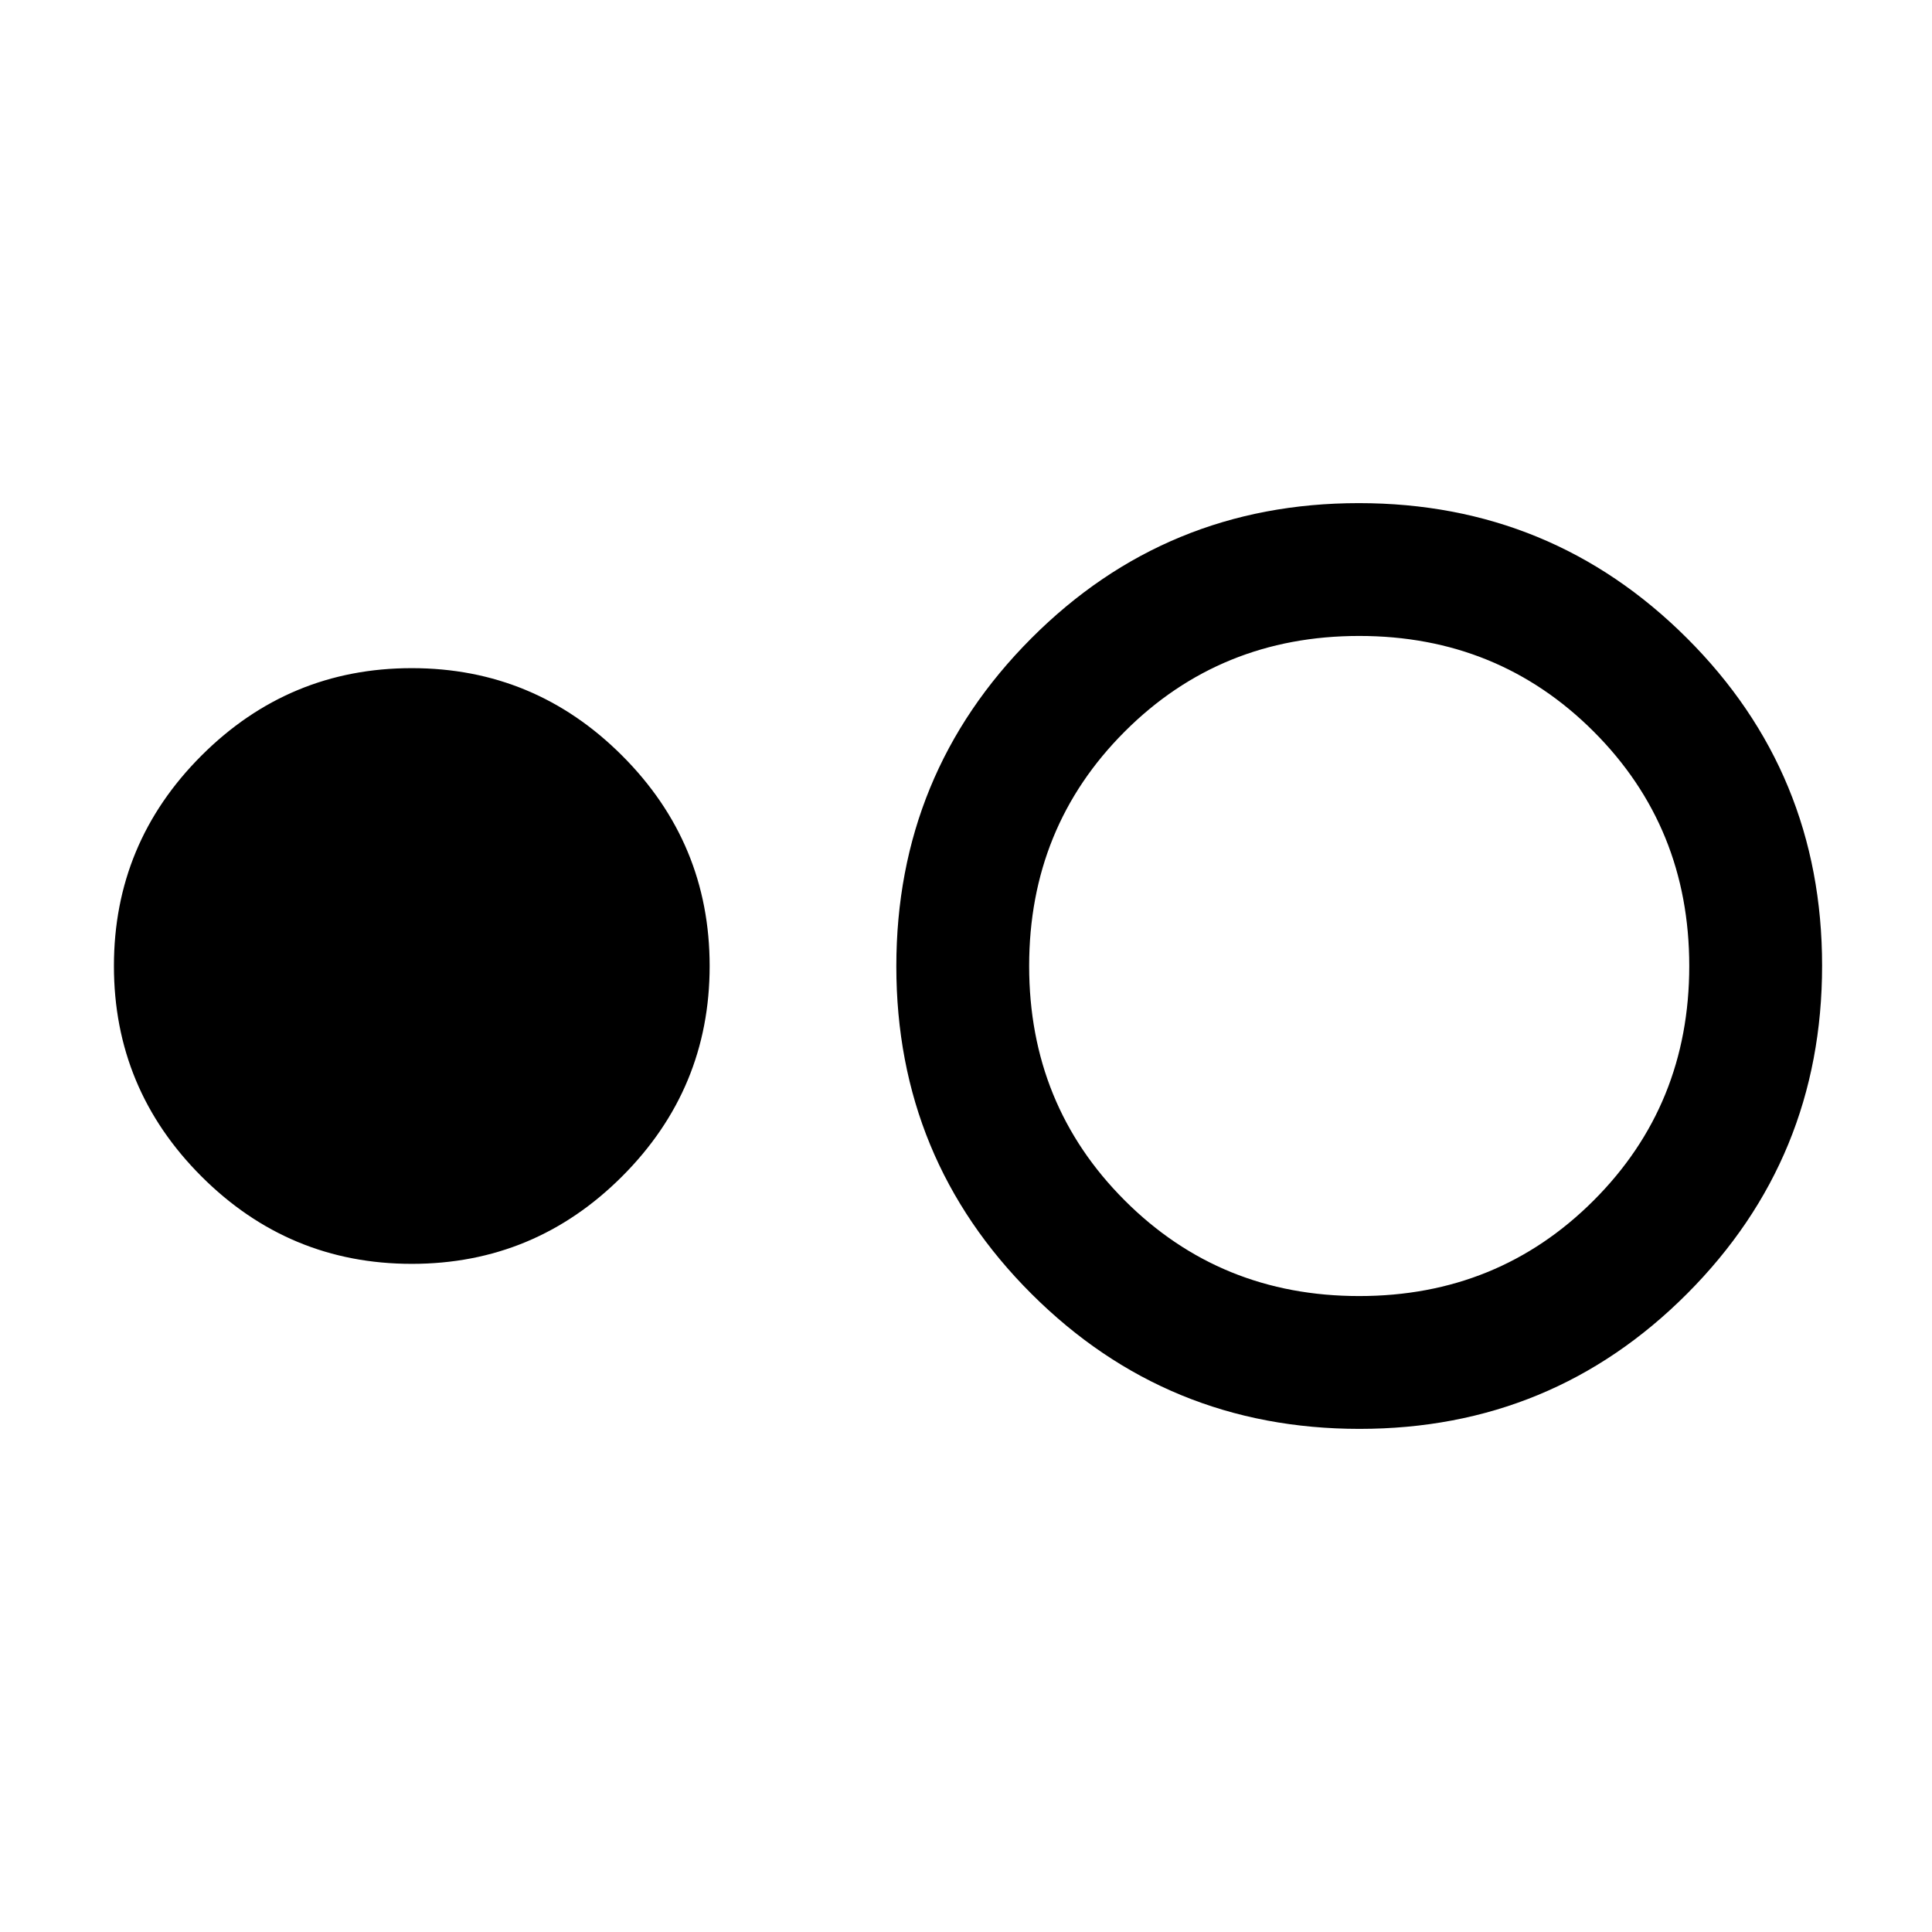 <svg xmlns="http://www.w3.org/2000/svg" height="24" viewBox="0 -960 960 960" width="24"><path d="M204.62-332q-61.05 0-104.53-43.47Q56.61-418.95 56.61-480q0-61.05 43.48-104.53Q143.57-628 204.62-628q61.05 0 104.52 43.47 43.48 43.48 43.48 104.53 0 61.05-43.48 104.53Q265.67-332 204.62-332Zm470.95 82q-95.76 0-162.97-67.03-67.22-67.03-67.22-162.79 0-95.76 67.04-162.97Q579.45-710 675.2-710q95.76 0 162.97 67.03 67.22 67.03 67.22 162.79 0 95.76-67.04 162.97Q771.32-250 675.57-250Zm-.19-66q69 0 116.5-47.5t47.5-116.5q0-69-47.5-116.5T675.38-644q-69 0-116.5 47.5T511.38-480q0 69 47.5 116.5t116.5 47.5Z"/></svg>